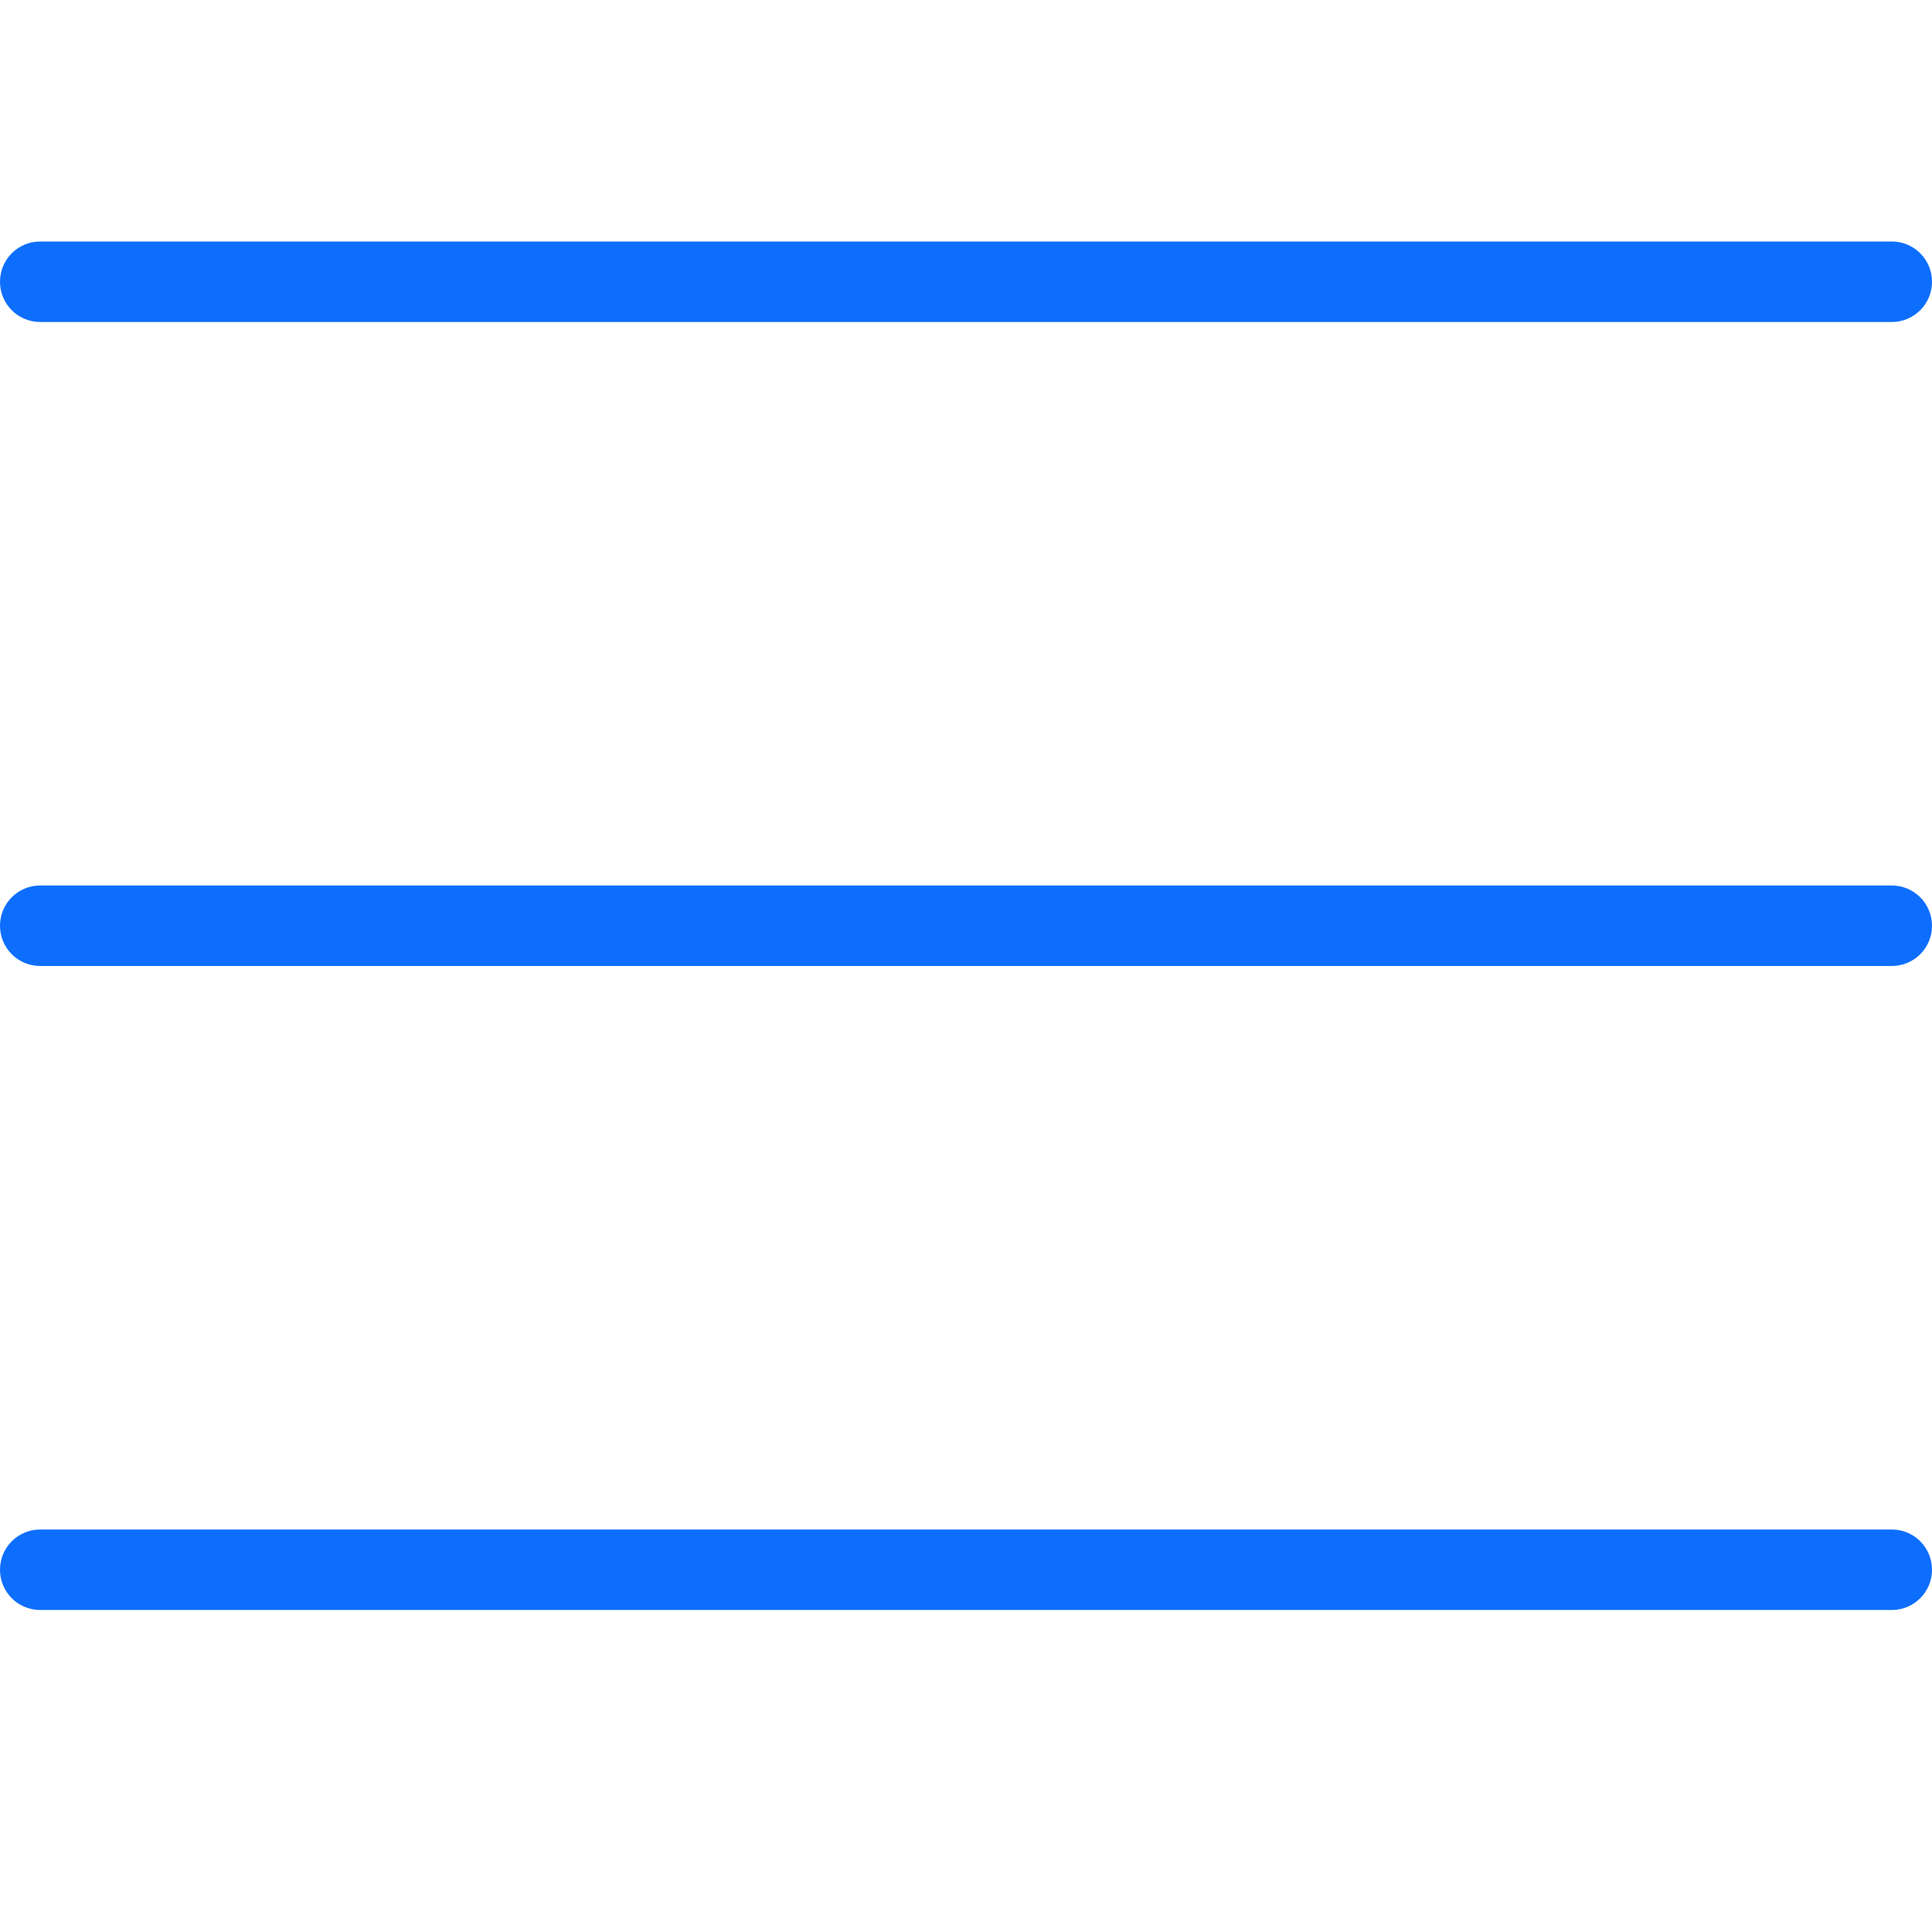 <svg fill="#0d6efd" height="24" viewBox="0 0 24 24" width="24" xmlns="http://www.w3.org/2000/svg">
<path d="m 0.5,19 23,0 c 0.277,0 0.5,0.223 0.5,0.5 0,0.277 -0.223,0.5 -0.5,0.5 l -23,0 C 0.223,20 0,19.777 0,19.5 0,19.223 0.223,19 0.5,19 Z m 0,-8 23,0 c 0.277,0 0.5,0.223 0.5,0.5 0,0.277 -0.223,0.5 -0.5,0.5 l -23,0 C 0.223,12 0,11.777 0,11.5 0,11.223 0.223,11 0.5,11 Z m 0,-8 23,0 C 23.777,3 24,3.223 24,3.5 24,3.777 23.777,4 23.5,4 L 0.5,4 C 0.223,4 0,3.777 0,3.5 0,3.223 0.223,3 0.5,3 Z"/>
</svg>